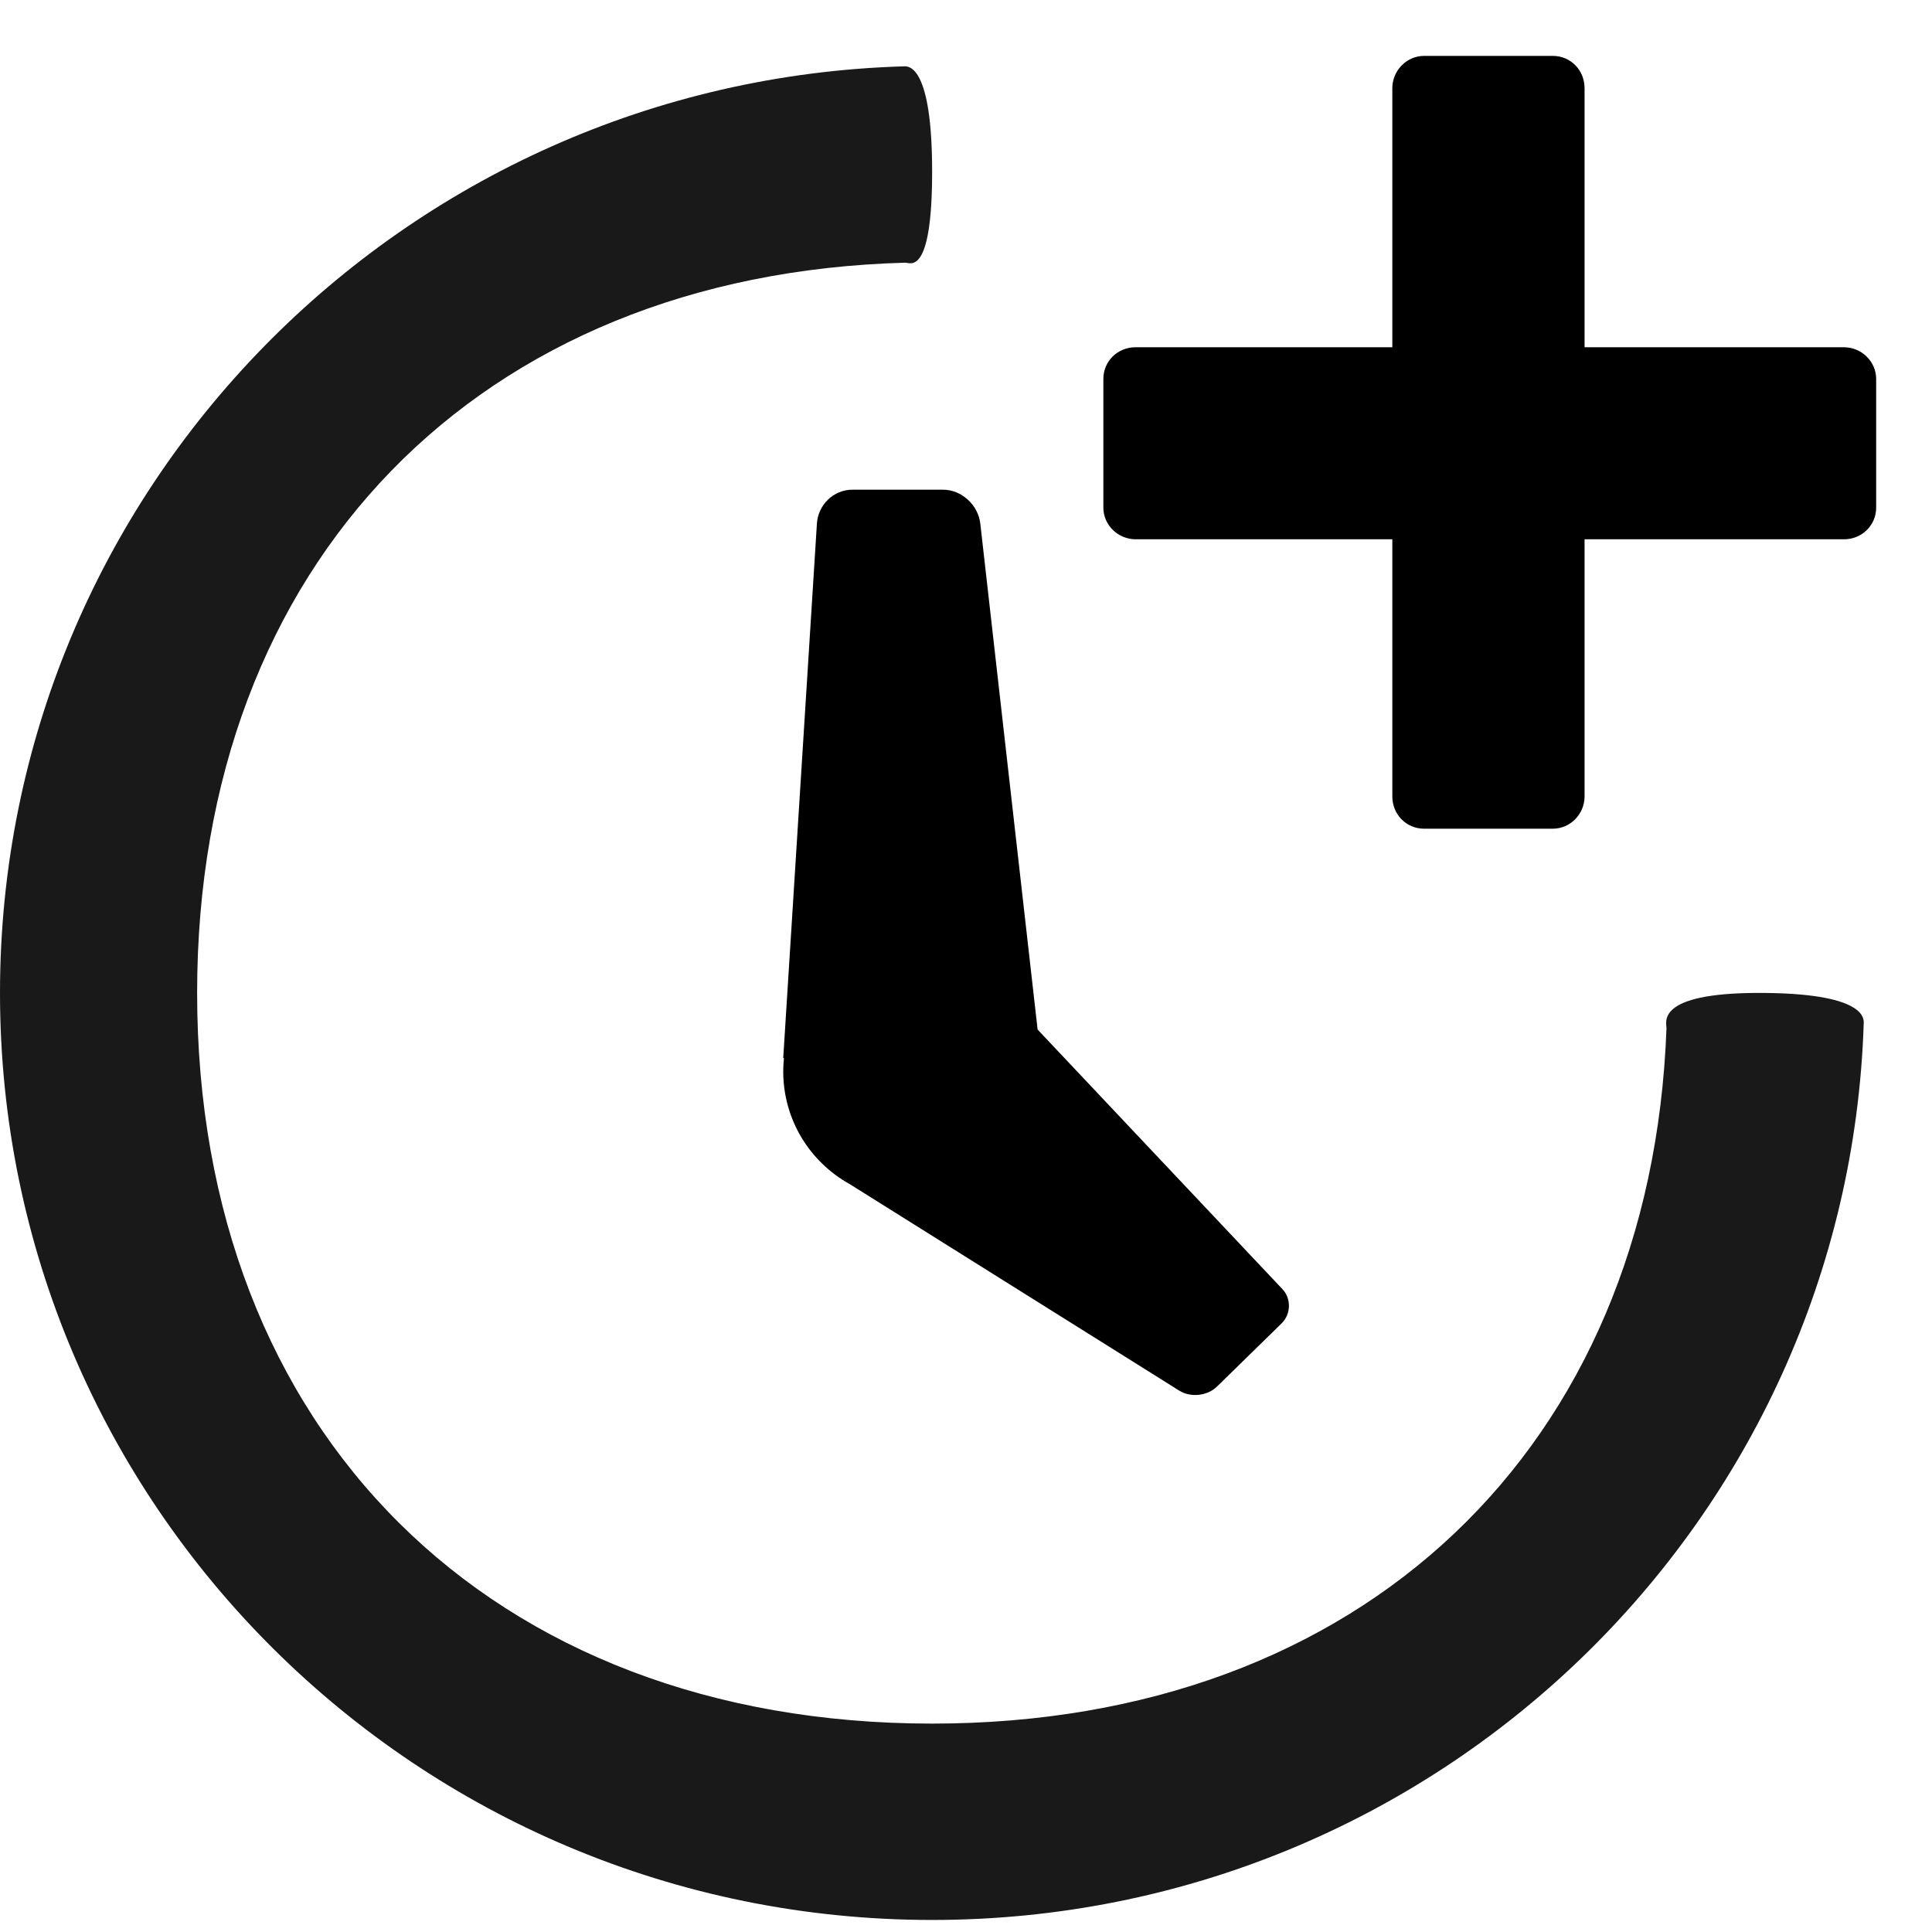 <?xml version="1.0" encoding="UTF-8" standalone="no"?>
<svg width="30px" height="30px" viewBox="0 0 30 30" version="1.1" xmlns="http://www.w3.org/2000/svg" xmlns:xlink="http://www.w3.org/1999/xlink" xmlns:sketch="http://www.bohemiancoding.com/sketch/ns">
    <!-- Generator: Sketch 3.3.2 (12043) - http://www.bohemiancoding.com/sketch -->
    <title>safari_svg</title>
    <desc>Created with Sketch.</desc>
    <defs></defs>
    <g id="Page-1" stroke="none" stroke-width="1" fill="none" fill-rule="evenodd" sketch:type="MSPage">
        <g id="Artboard" sketch:type="MSArtboardGroup" transform="translate(-200, -131)" fill="#000000">
            <g id="safari_svg" sketch:type="MSLayerGroup" transform="translate(200, 131)">
                <path d="M21.62,5.392 L21.62,1.369 C21.62,1.097 21.841,0.868 22.113,0.868 L24.113,0.868 C24.391,0.868 24.605,1.092 24.605,1.369 L24.605,5.392 L28.633,5.392 C28.904,5.392 29.133,5.612 29.133,5.884 L29.133,7.882 C29.133,8.16 28.909,8.374 28.633,8.374 L24.605,8.374 L24.605,12.368 C24.605,12.639 24.385,12.868 24.113,12.868 L22.113,12.868 C21.835,12.868 21.62,12.644 21.62,12.368 L21.62,8.374 L17.633,8.374 C17.362,8.374 17.133,8.154 17.133,7.882 L17.133,5.884 C17.133,5.606 17.357,5.392 17.633,5.392 L21.62,5.392 Z" id="Rectangle-287" sketch:type="MSShapeGroup"></path>
                <path d="M12.173,16.429 L12.162,16.429 L12.685,8.13 C12.703,7.839 12.943,7.604 13.236,7.604 L14.644,7.604 C14.93,7.604 15.189,7.84 15.222,8.13 L16.112,15.987 L16.112,15.987 L19.913,20.017 C20.054,20.167 20.047,20.406 19.9,20.55 L18.898,21.53 C18.75,21.675 18.491,21.706 18.312,21.594 L13.193,18.386 C12.578,18.045 12.162,17.389 12.162,16.636 C12.162,16.566 12.166,16.497 12.173,16.429 Z" id="Fill-15" sketch:type="MSShapeGroup"></path>
                <path d="M27.315,15.418 C28.94,15.418 28.943,15.804 28.94,15.885 C28.693,23.619 22.311,29.813 14.474,29.813 C6.48,29.813 0,23.368 0,15.418 C0,7.612 6.248,1.257 14.042,1.03 C14.115,1.027 14.474,1.03 14.474,2.665 C14.474,4.301 14.128,4.077 14.061,4.079 C7.436,4.257 3.061,8.738 3.061,15.418 C3.061,22.236 7.618,26.764 14.474,26.764 C21.143,26.764 25.638,22.479 25.877,15.968 C25.88,15.881 25.69,15.418 27.315,15.418 Z" id="Oval-62" opacity="0.9" sketch:type="MSShapeGroup"></path>
            </g>
        </g>
    </g>
</svg>